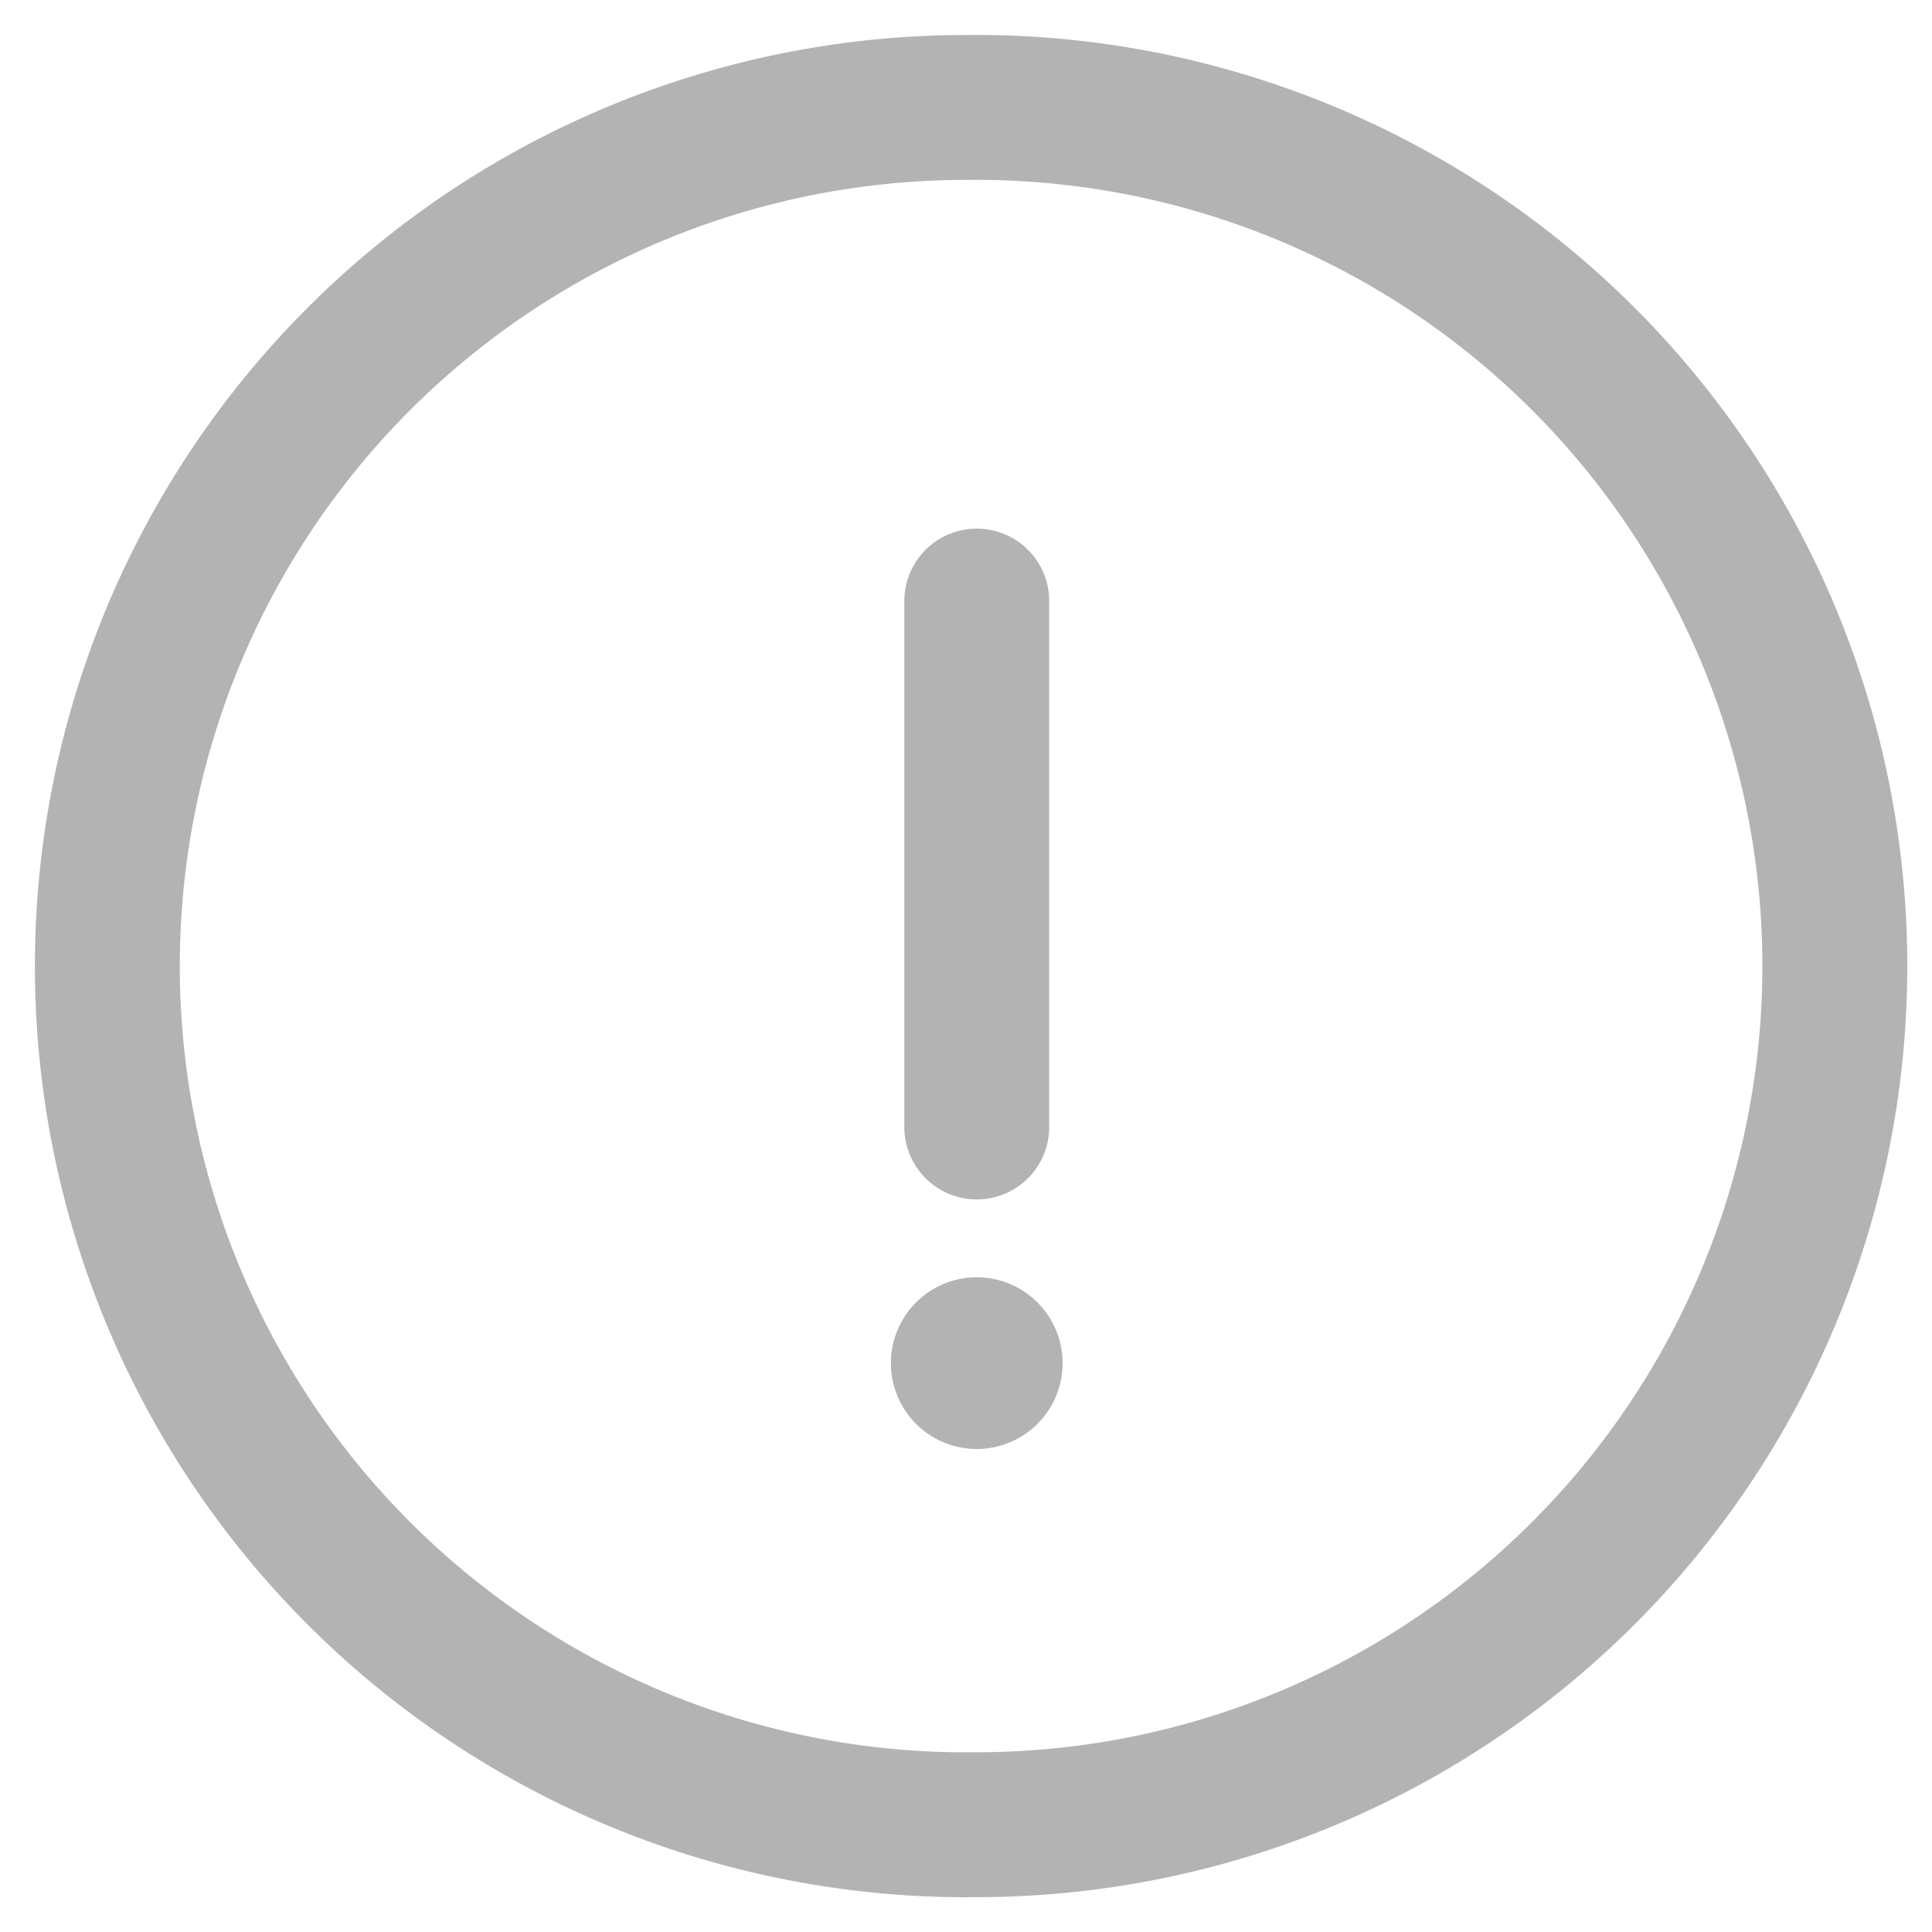 <svg xmlns="http://www.w3.org/2000/svg" width="16" height="16" fill="none" viewBox="0 0 16 16">
  <path stroke="#B3B3B3" stroke-linecap="round" stroke-linejoin="round" stroke-width="1.2" d="M8 15.111A7.111 7.111 0 1 0 8 .89a7.111 7.111 0 0 0 0 14.222Zm.089-10.133v4.355"/>
  <path fill="#B3B3B3" d="M8.089 12a.711.711 0 1 0 0-1.422.711.711 0 0 0 0 1.422Z"/>
</svg>
